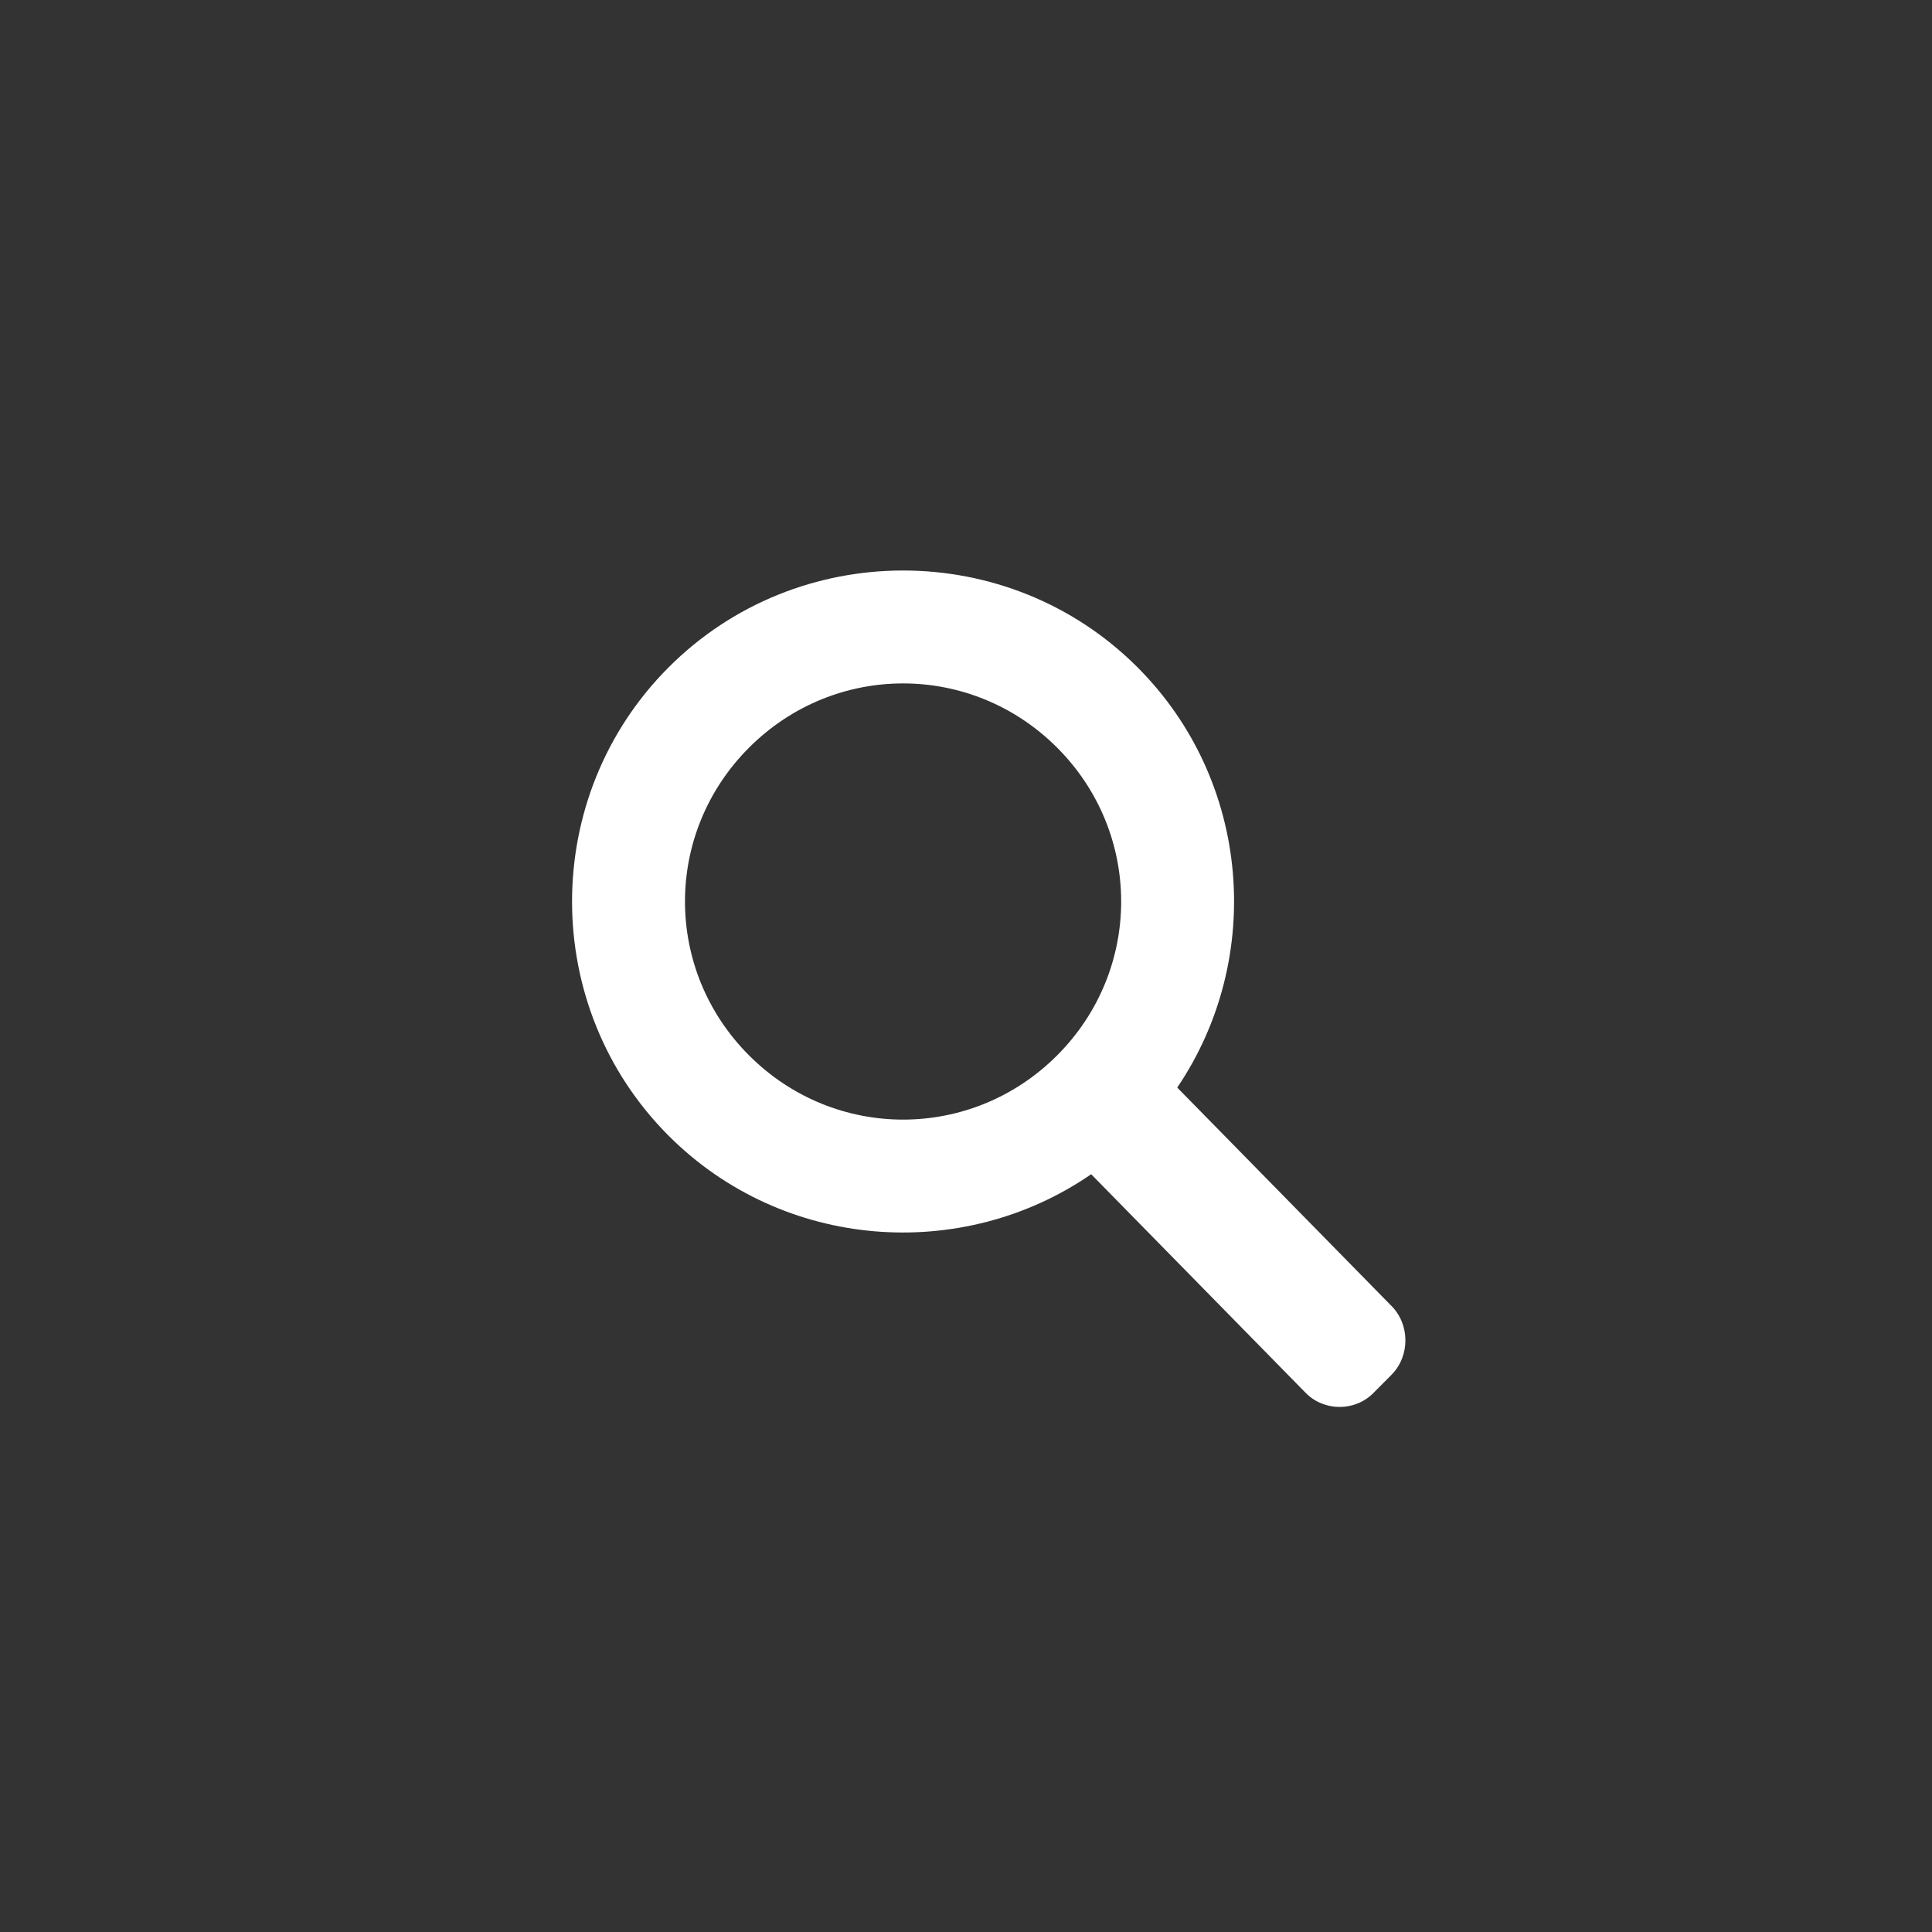 <?xml version="1.0" encoding="UTF-8" standalone="no"?>

<svg 
   role="img"
   aria-labelledby="search-icon-title search-icon-desc"
   xmlns="http://www.w3.org/2000/svg"
   viewBox="0 0 170 170">
  <rect x="0" y="0" width="170" height="170" fill="#333333" stroke="none"/>
  <title id="search-icon-title">Search</title>
  <desc id="search-icon-desc">A mangifying glass symbol.</desc>
  <g
   transform="translate(0,-882.362)">
   <path
      style="fill:#ffffff;"
      d="m 79.462,932.562 c -7.473,0 -14.945,2.836 -20.617,8.508 -11.346,11.346 -11.344,29.893 0,41.238 10.075,10.075 25.823,11.195 37.17,3.377 l 18.871,19.236 c 1.614,1.646 4.331,1.657 5.955,0.021 l 1.6,-1.611 c 1.624,-1.636 1.632,-4.389 0.018,-6.035 l -18.873,-19.238 c 7.68,-11.333 6.518,-26.968 -3.504,-36.988 -5.673,-5.673 -13.146,-8.508 -20.619,-8.508 z m 0,9.935 c 4.893,0 9.787,1.883 13.549,5.644 7.524,7.524 7.523,19.57 0,27.094 -7.524,7.524 -19.57,7.524 -27.094,0 -7.524,-7.524 -7.526,-19.57 0,-27.094 l 0,0 c 3.762,-3.762 8.656,-5.644 13.549,-5.644 z"/>
  </g>
</svg>